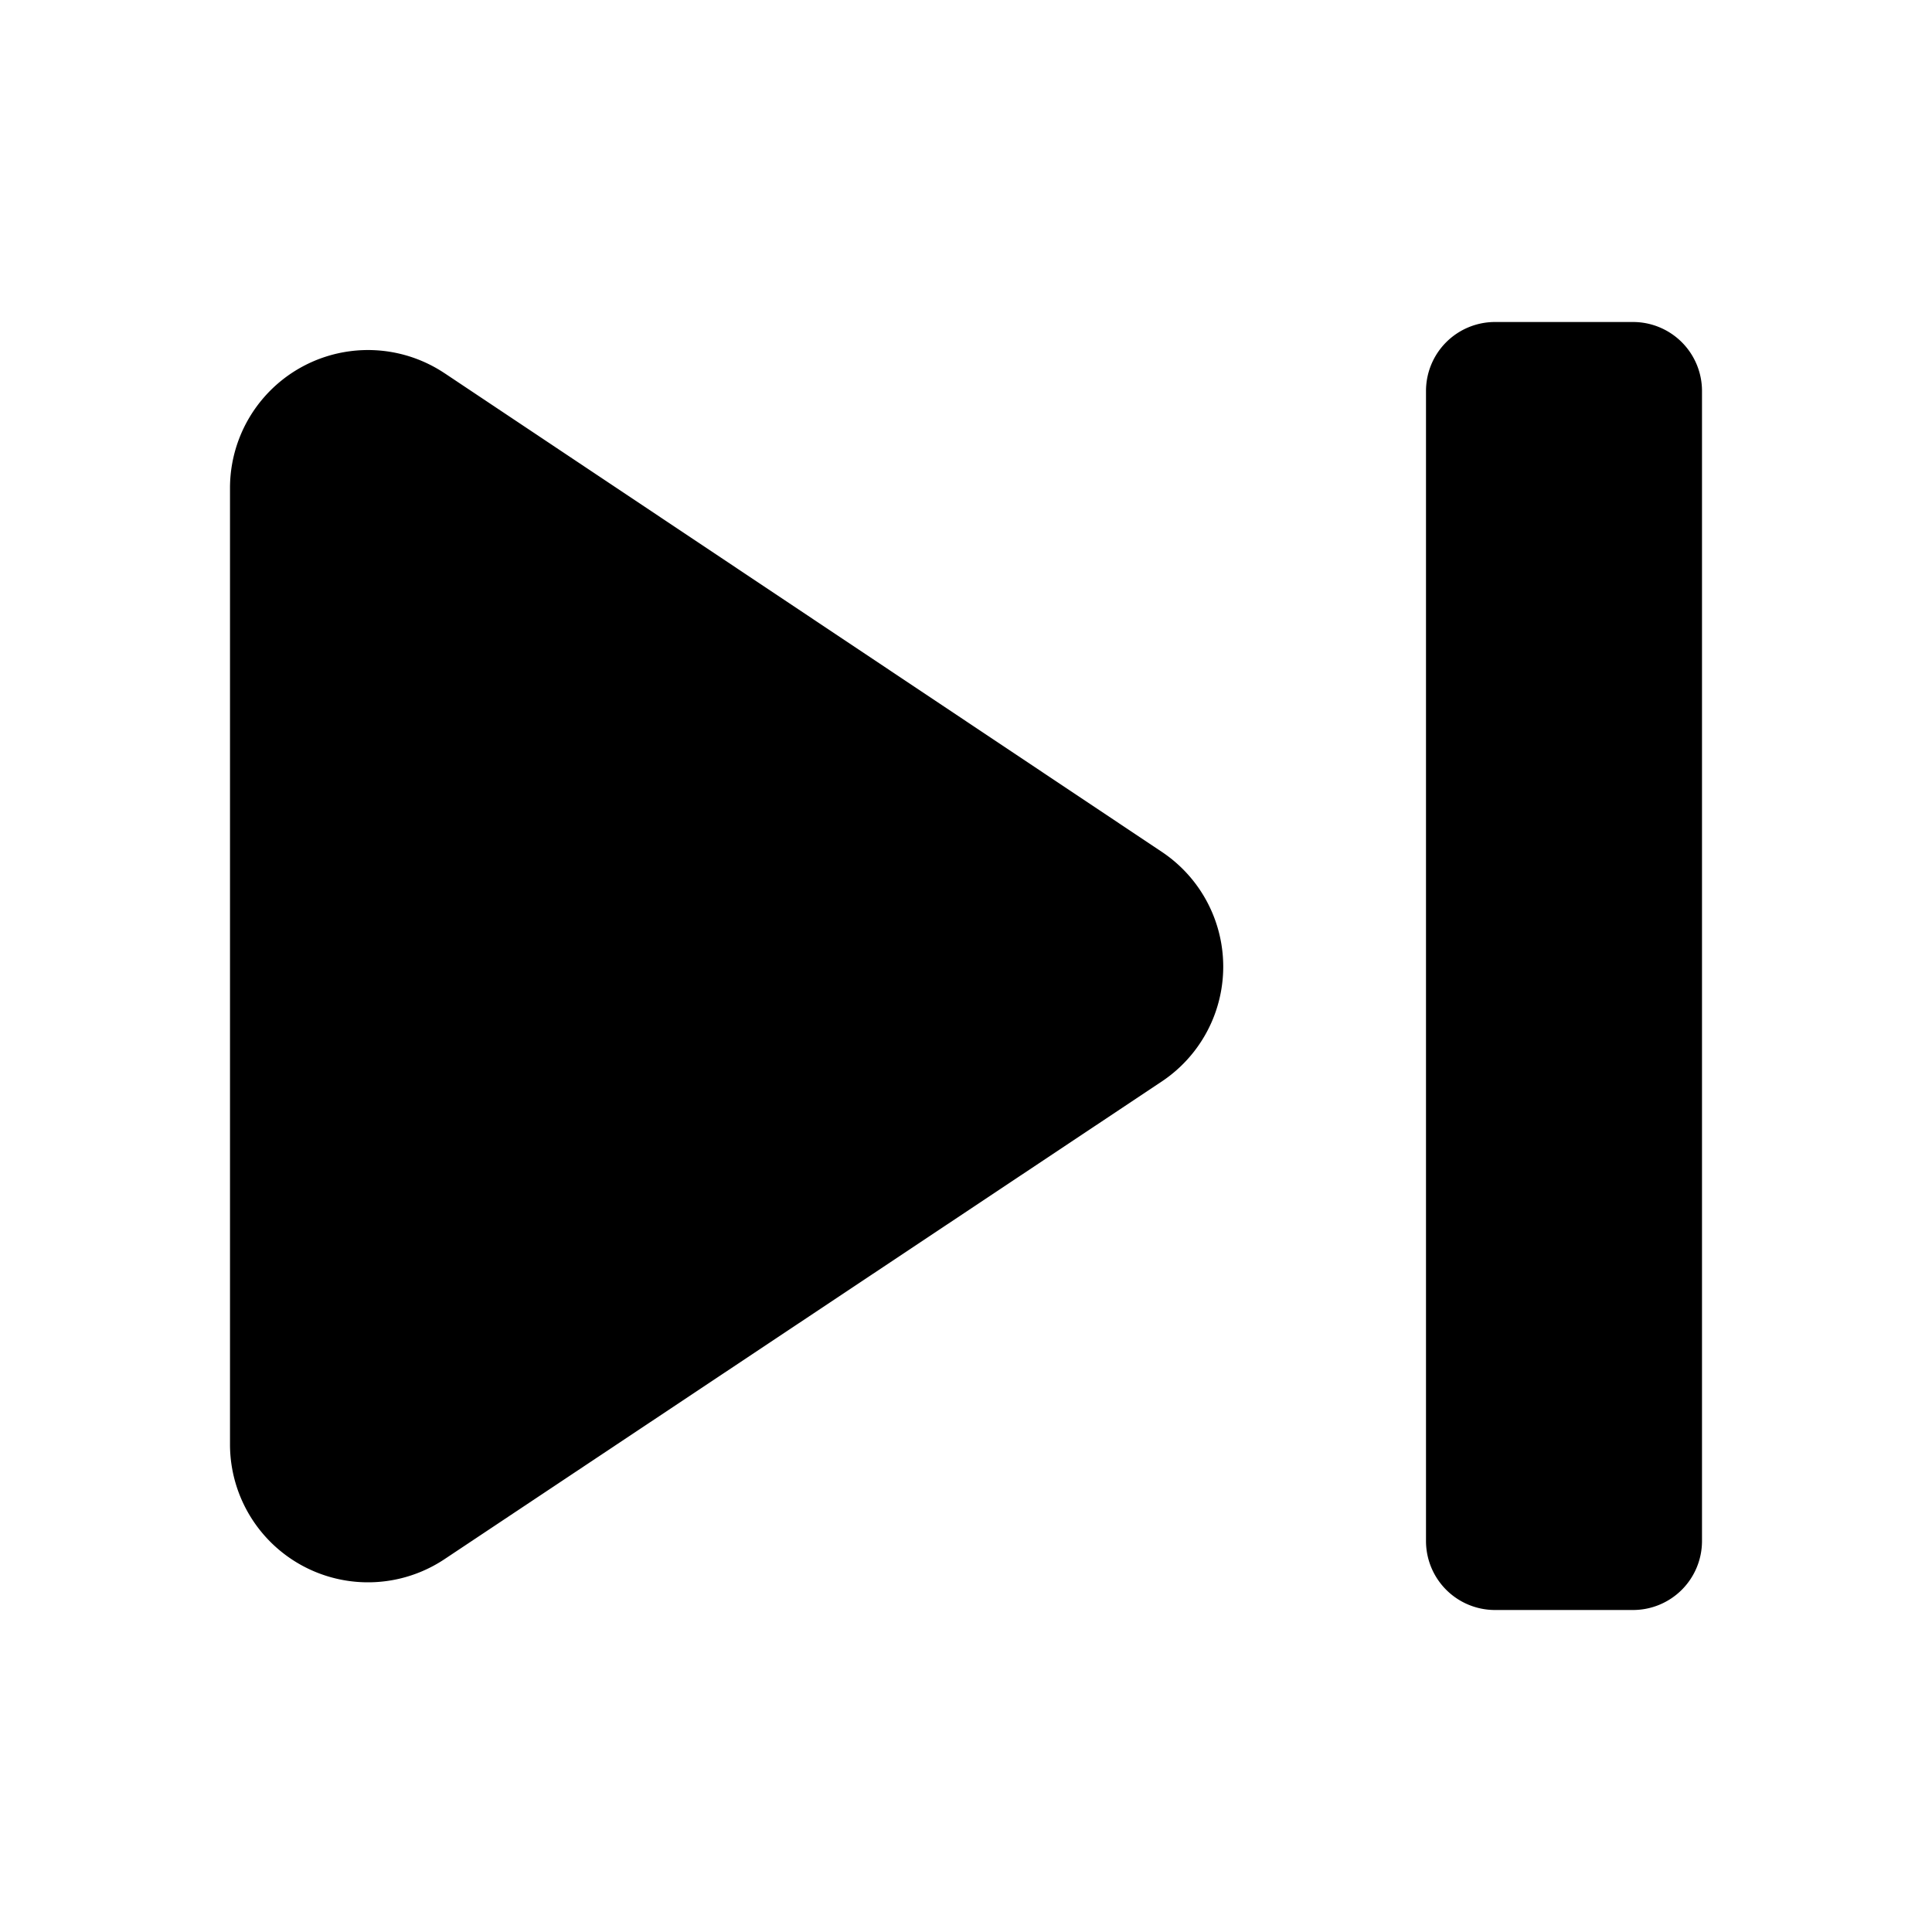 <svg xmlns="http://www.w3.org/2000/svg" viewBox="0 0 1024 1024"><path fill="#000000" d="M792.381 170.667H865.524A36.571 36.571 0 0 1 902.095 207.238V816.762A36.571 36.571 0 0 1 865.524 853.333H792.38A36.571 36.571 0 0 1 755.809 816.762V207.238A36.571 36.571 0 0 1 792.381 170.667zM235.641 197.815 615.802 451.51A73.143 73.143 0 0 1 615.73 573.233L235.593 826.393A73.143 73.143 0 0 1 121.905 765.512V258.657A73.143 73.143 0 0 1 235.642 197.828Z"></path></svg>